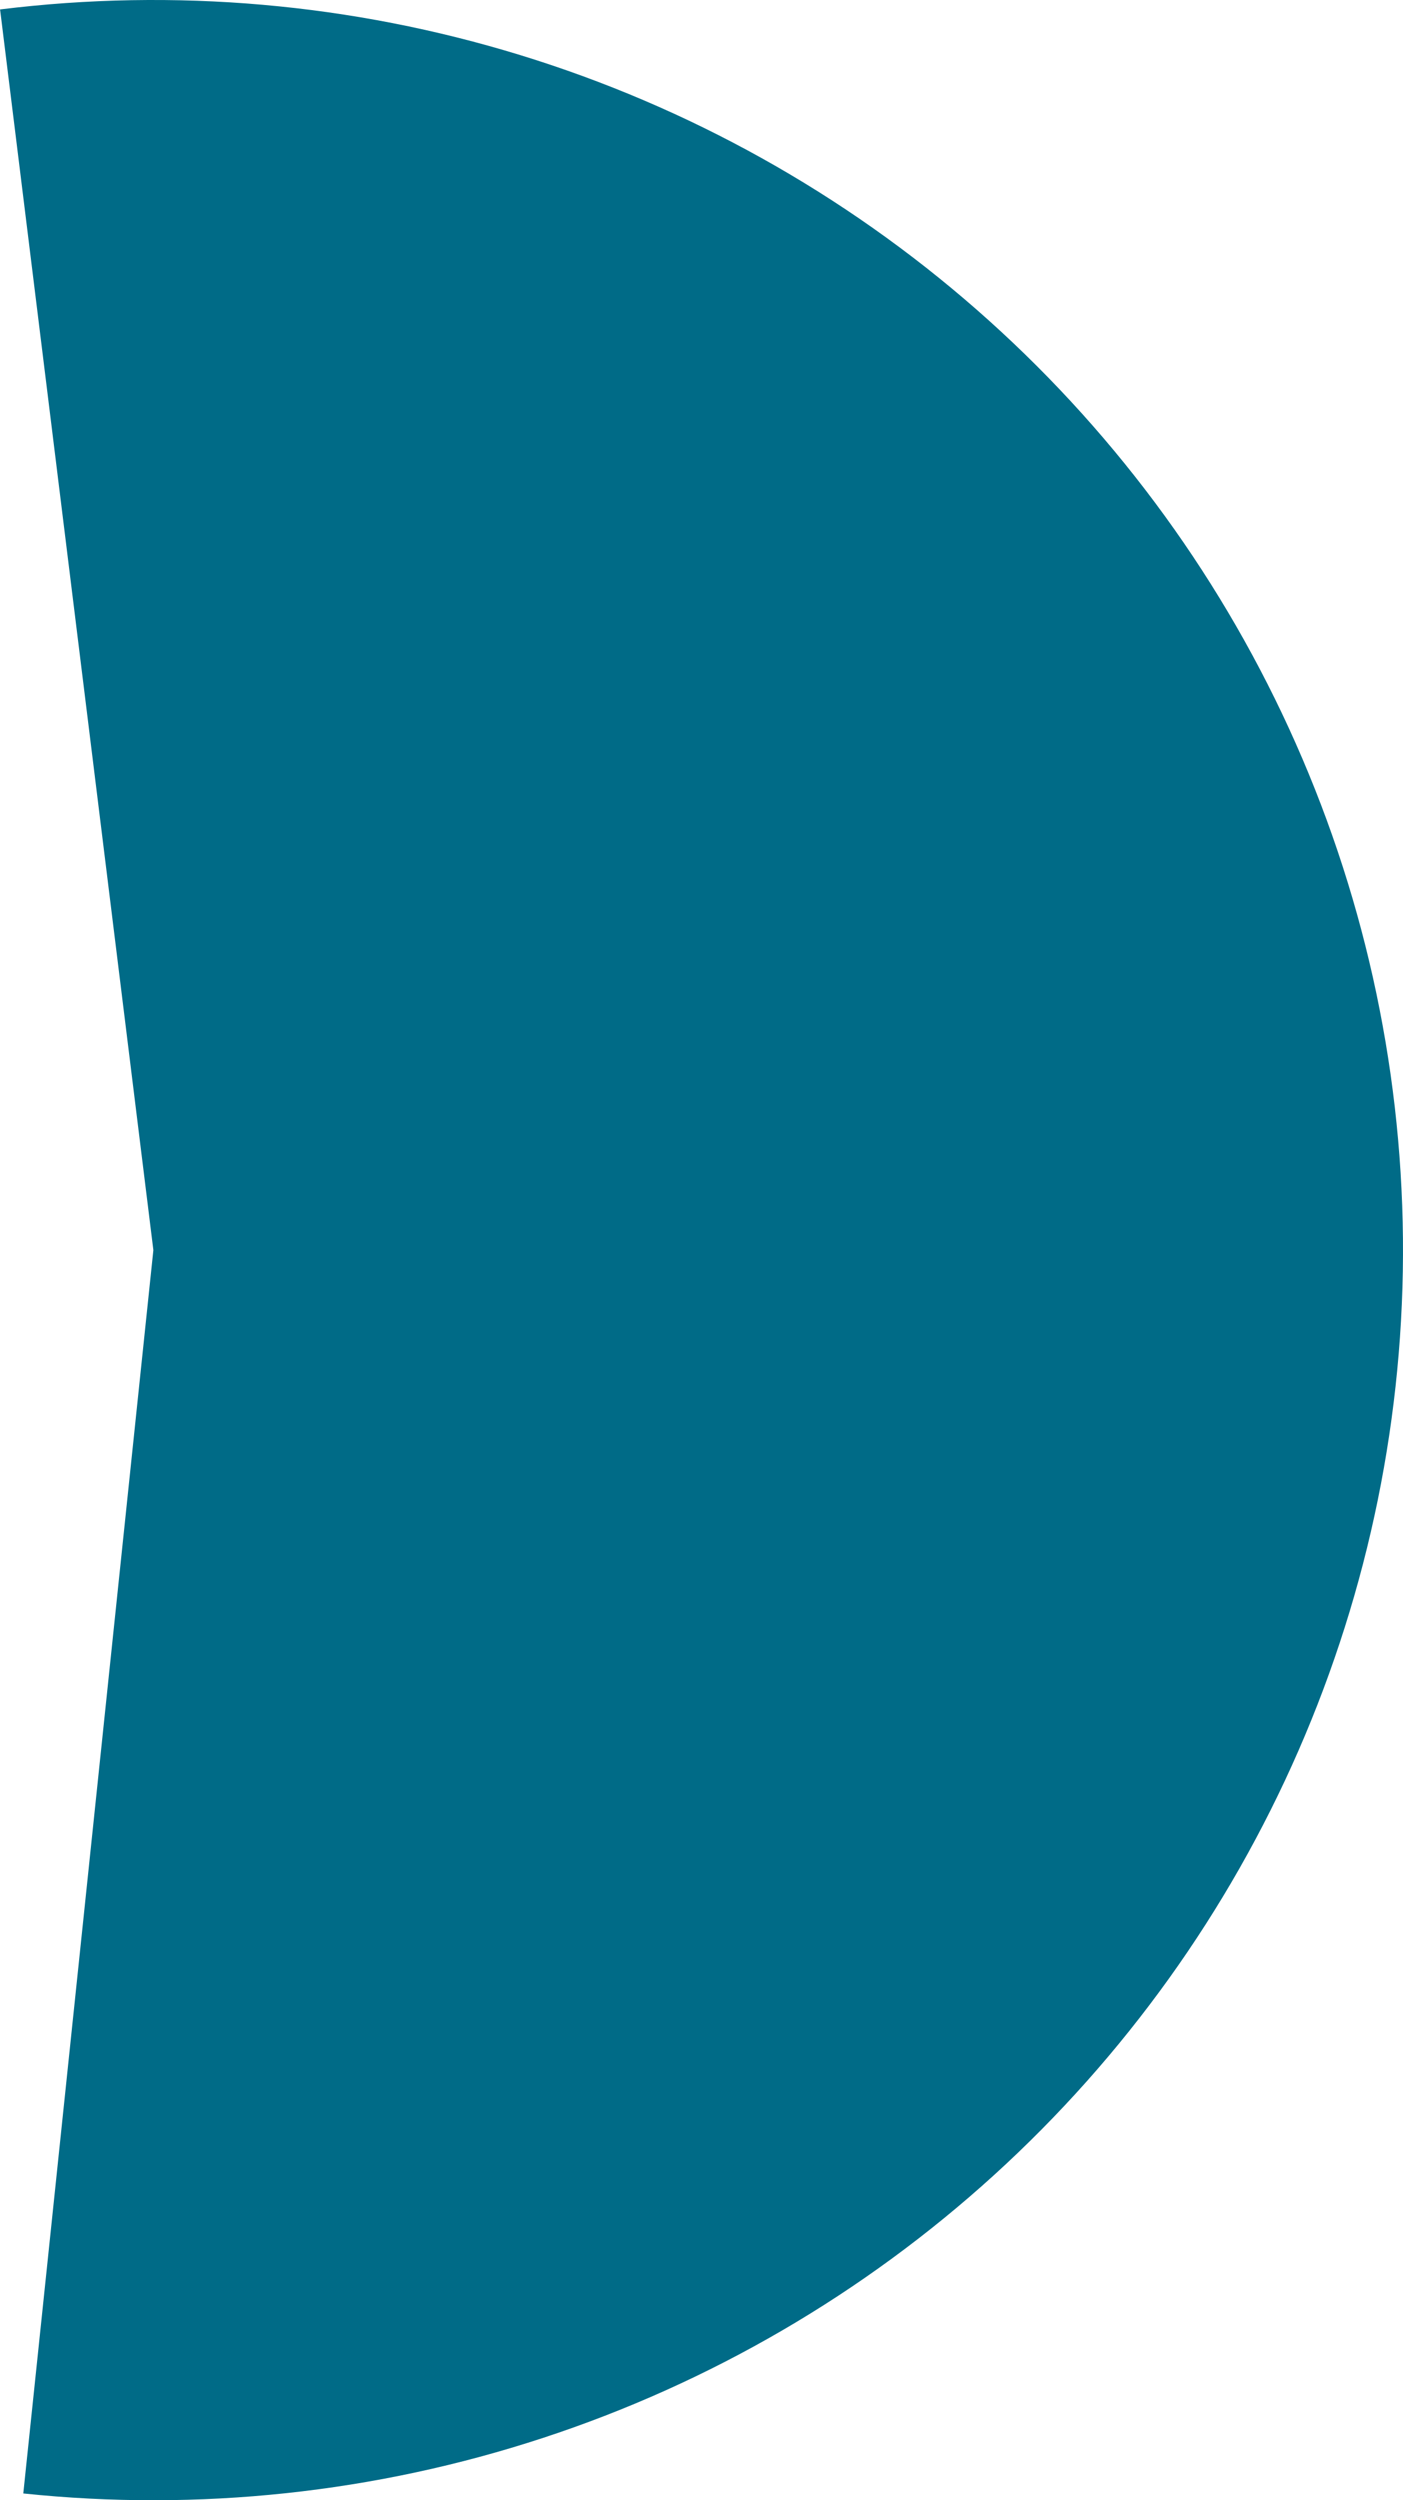 <svg width="247" height="440" viewBox="0 0 247 440" fill="none" xmlns="http://www.w3.org/2000/svg">
<path d="M4.1 438.805C34.927 442.031 66.088 438.707 95.541 429.05C124.994 419.394 152.074 403.622 175.007 382.77C197.939 361.917 216.207 336.454 228.612 308.049C241.017 279.644 247.28 248.938 246.99 217.944C246.701 186.95 239.865 156.366 226.931 128.198C213.997 100.03 195.257 74.913 171.939 54.492C148.62 34.072 121.25 18.809 91.622 9.705C61.994 0.6 30.776 -2.141 0.014 1.661L27 220L4.1 438.805Z" fill="#006B87"/>
</svg>

